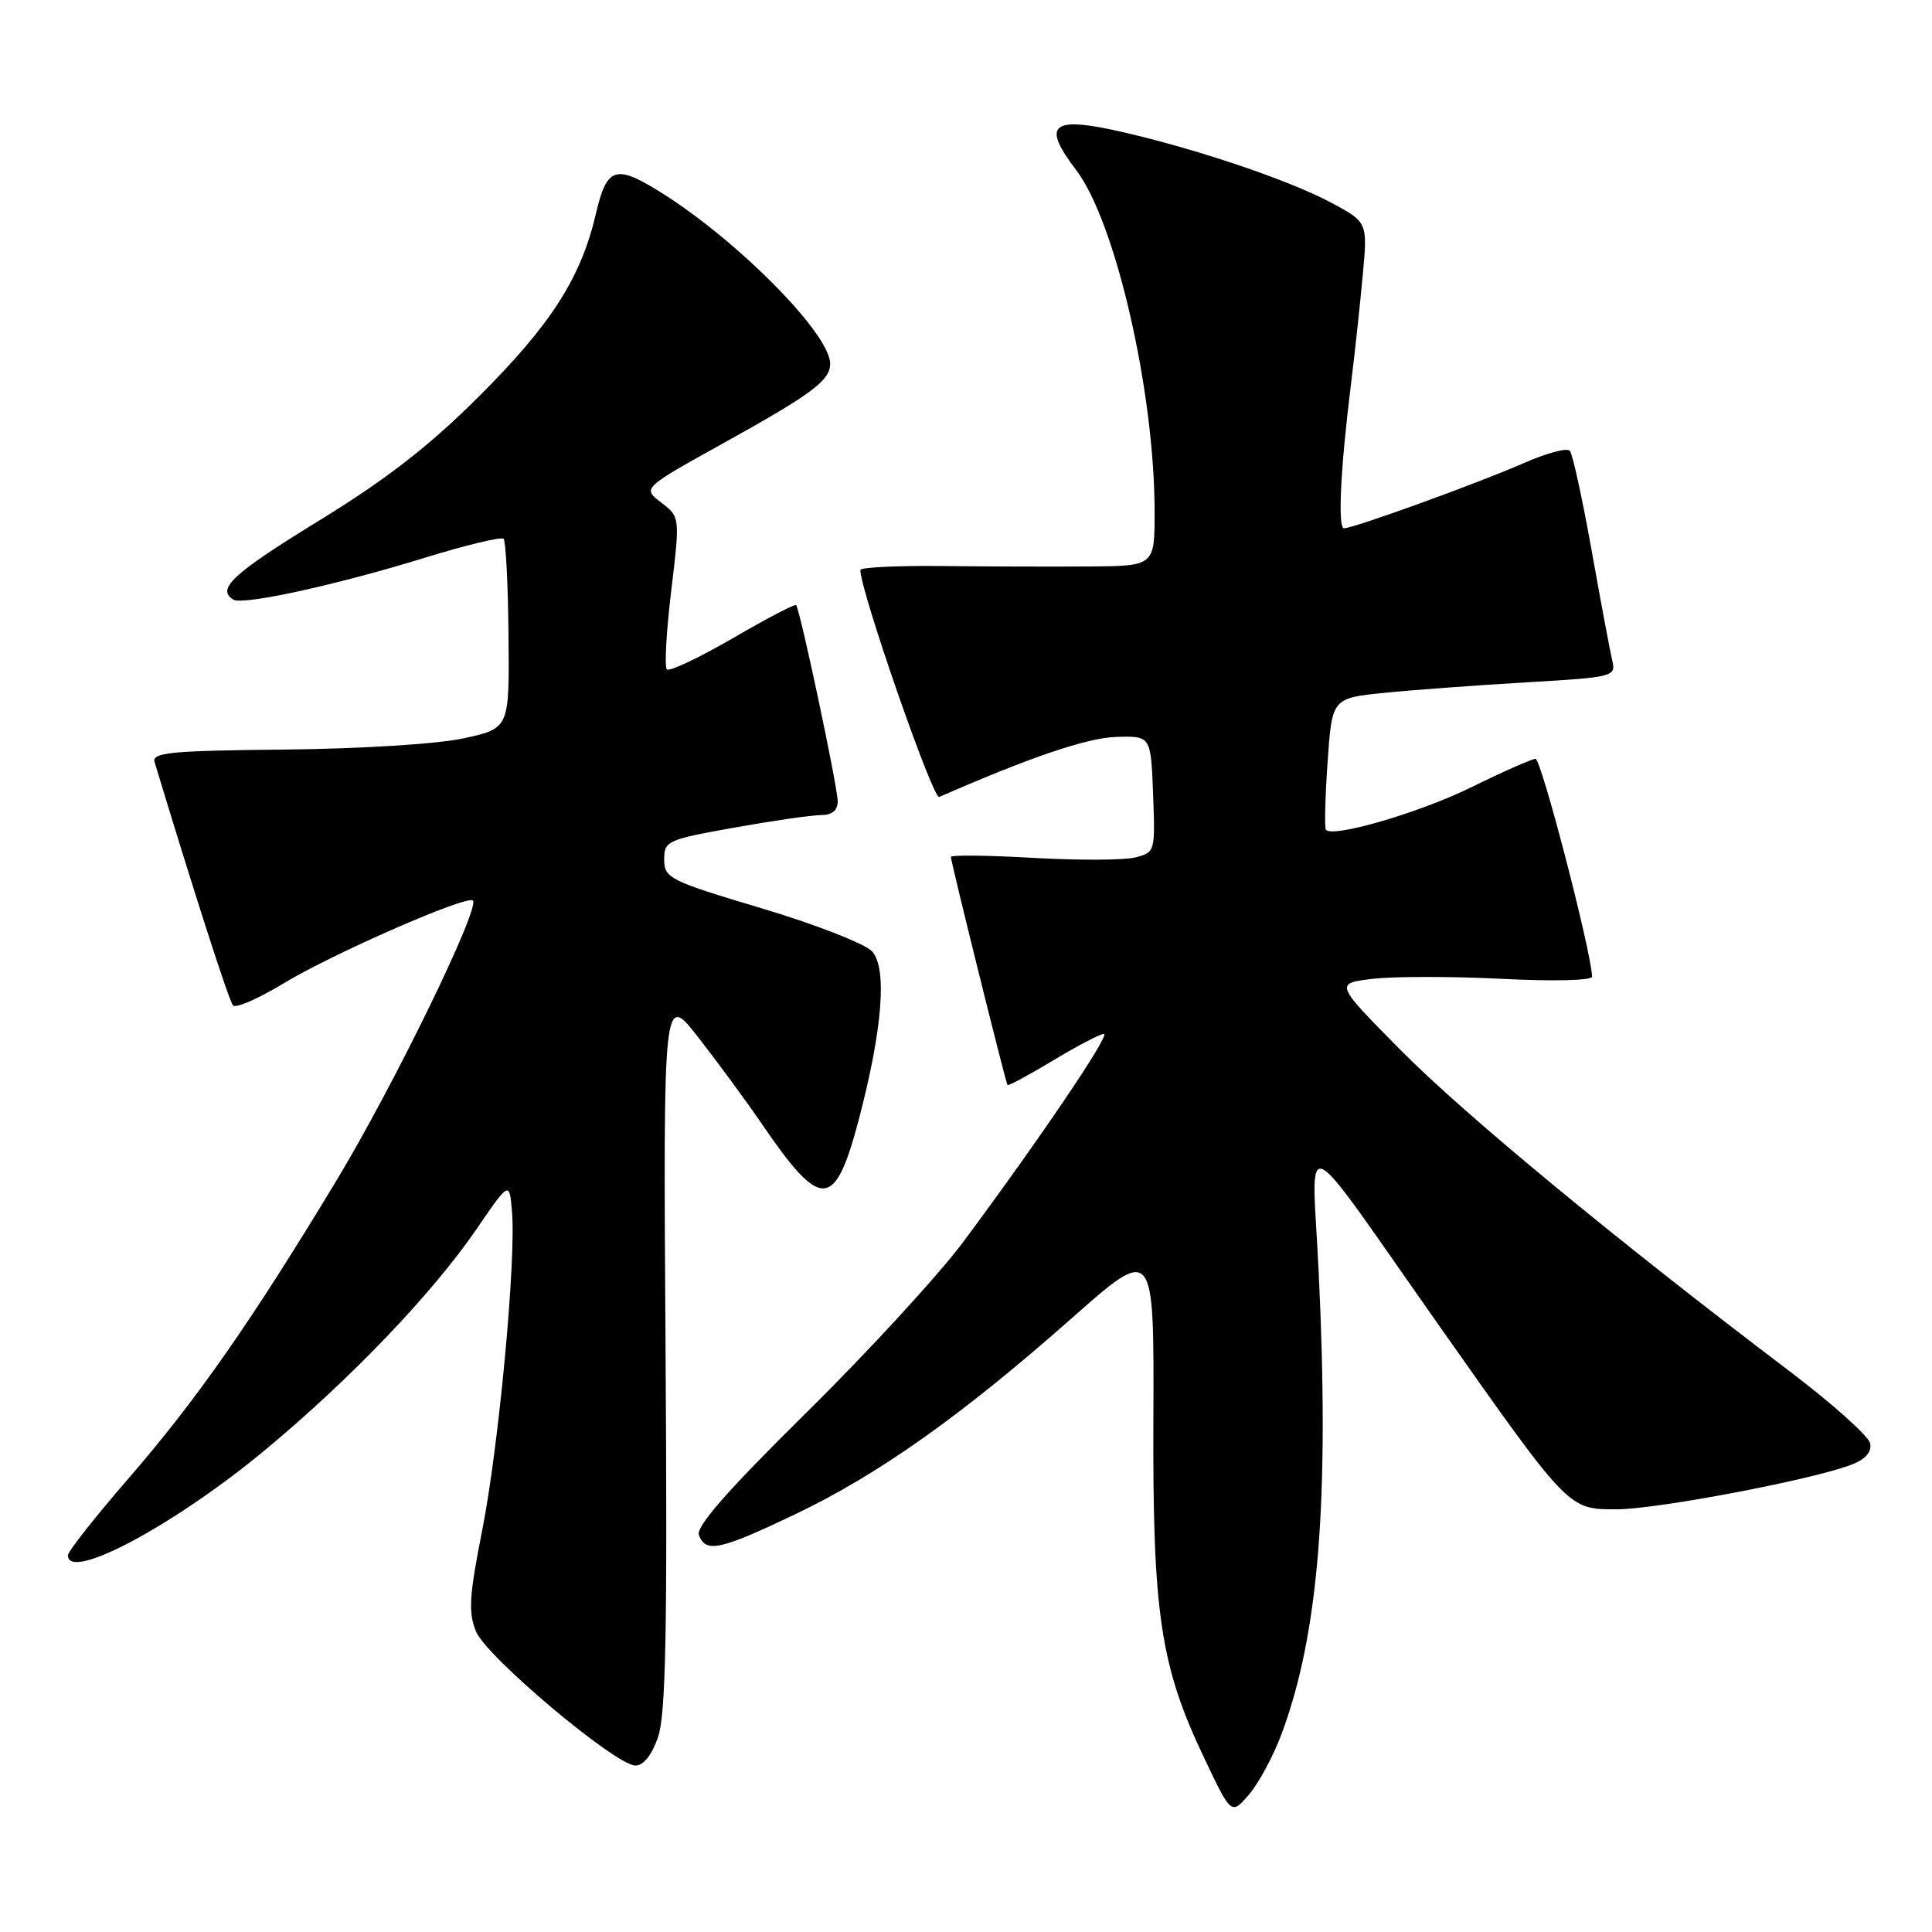 <?xml version="1.0" encoding="UTF-8" standalone="no"?>
<!DOCTYPE svg PUBLIC "-//W3C//DTD SVG 1.1//EN" "http://www.w3.org/Graphics/SVG/1.1/DTD/svg11.dtd" >
<svg xmlns="http://www.w3.org/2000/svg" xmlns:xlink="http://www.w3.org/1999/xlink" version="1.1" viewBox="0 0 256 256">
 <g >
 <path fill="currentColor"
d=" M 169.80 229.80 C 174.75 216.53 176.18 198.78 174.73 168.50 C 173.83 149.69 171.75 148.75 190.70 175.67 C 207.99 200.22 207.78 200.00 214.26 199.99 C 219.58 199.98 240.18 196.07 245.32 194.08 C 247.18 193.37 248.03 192.40 247.81 191.26 C 247.63 190.31 242.76 185.96 236.99 181.59 C 214.19 164.32 194.08 147.71 185.67 139.22 C 176.84 130.30 176.84 130.30 181.91 129.70 C 184.69 129.37 192.38 129.37 198.99 129.70 C 205.92 130.05 210.98 129.92 210.96 129.40 C 210.80 125.83 204.21 100.51 203.46 100.55 C 202.93 100.58 199.11 102.27 194.97 104.31 C 188.11 107.68 176.60 111.05 175.69 109.95 C 175.49 109.70 175.59 105.67 175.91 101.00 C 176.50 92.50 176.50 92.50 183.50 91.80 C 187.35 91.41 195.82 90.79 202.32 90.41 C 213.69 89.75 214.13 89.64 213.65 87.61 C 213.37 86.45 212.14 79.88 210.91 73.00 C 209.68 66.12 208.38 60.15 208.01 59.73 C 207.65 59.30 204.88 60.05 201.85 61.39 C 196.04 63.95 179.37 70.00 178.09 70.00 C 177.24 70.00 177.62 62.14 179.00 51.00 C 179.51 46.88 180.22 40.34 180.57 36.47 C 181.22 29.44 181.22 29.44 176.36 26.84 C 170.81 23.88 158.66 19.77 148.71 17.49 C 139.31 15.34 137.96 16.45 142.60 22.54 C 147.81 29.37 152.98 51.86 152.99 67.75 C 153.00 75.00 153.00 75.00 144.25 75.06 C 139.44 75.09 130.66 75.07 124.75 75.00 C 118.84 74.94 114.00 75.18 114.00 75.53 C 114.00 78.28 123.62 105.96 124.45 105.60 C 136.56 100.31 144.01 97.78 147.86 97.65 C 152.50 97.50 152.50 97.50 152.79 105.22 C 153.08 112.86 153.06 112.95 150.40 113.62 C 148.92 113.99 142.83 114.01 136.86 113.67 C 130.89 113.33 126.00 113.27 126.00 113.55 C 126.00 114.22 133.25 143.43 133.50 143.77 C 133.61 143.91 136.33 142.45 139.54 140.52 C 142.75 138.58 145.78 137.00 146.27 137.00 C 147.19 137.00 137.82 150.86 127.68 164.50 C 124.41 168.90 115.04 179.10 106.86 187.17 C 96.37 197.52 92.18 202.30 92.61 203.42 C 93.52 205.81 95.44 205.39 105.38 200.64 C 116.42 195.37 127.38 187.60 141.97 174.71 C 152.92 165.02 152.92 165.02 152.83 187.76 C 152.71 213.82 153.74 220.73 159.57 232.96 C 163.15 240.50 163.15 240.50 165.49 237.80 C 166.77 236.31 168.71 232.71 169.80 229.80 Z  M 87.17 230.25 C 88.22 227.29 88.44 216.56 88.19 179.00 C 87.88 131.50 87.88 131.50 92.56 137.50 C 95.13 140.80 98.93 145.97 101.00 149.00 C 108.84 160.47 110.64 160.36 113.83 148.21 C 116.94 136.34 117.57 128.29 115.56 126.07 C 114.66 125.07 108.09 122.50 100.97 120.37 C 88.71 116.71 88.02 116.36 88.01 113.91 C 88.00 111.43 88.39 111.26 97.31 109.66 C 102.43 108.75 107.60 108.00 108.81 108.00 C 110.26 108.00 111.00 107.39 111.00 106.17 C 111.00 104.28 106.01 80.75 105.49 80.18 C 105.33 80.00 101.54 81.98 97.08 84.58 C 92.61 87.17 88.69 89.02 88.36 88.70 C 88.03 88.37 88.29 83.69 88.94 78.30 C 90.11 68.50 90.11 68.50 87.61 66.59 C 85.11 64.69 85.11 64.69 95.80 58.75 C 107.60 52.21 110.00 50.42 110.00 48.19 C 110.00 44.16 97.25 31.37 87.00 25.14 C 81.54 21.81 80.37 22.27 78.98 28.25 C 76.99 36.80 73.05 42.96 63.49 52.50 C 56.83 59.14 51.27 63.46 42.25 69.00 C 30.85 76.00 28.64 78.04 30.91 79.45 C 32.18 80.23 44.58 77.52 56.34 73.89 C 61.76 72.22 66.43 71.10 66.73 71.39 C 67.02 71.69 67.32 77.46 67.38 84.22 C 67.50 96.50 67.50 96.50 61.50 97.82 C 58.03 98.58 48.03 99.21 37.77 99.32 C 22.52 99.47 20.10 99.71 20.49 101.00 C 25.76 118.42 30.35 132.66 30.88 133.23 C 31.25 133.63 34.24 132.32 37.53 130.33 C 44.04 126.38 61.89 118.56 62.66 119.33 C 63.64 120.31 52.10 143.99 44.54 156.50 C 33.25 175.18 26.01 185.55 16.95 195.99 C 12.58 201.04 9.00 205.58 9.00 206.08 C 9.00 209.65 23.15 202.09 35.19 192.08 C 46.52 182.66 57.26 171.43 63.13 162.88 C 67.50 156.50 67.50 156.50 67.84 160.50 C 68.40 166.99 66.09 191.68 63.88 202.85 C 62.16 211.53 62.04 213.68 63.09 216.21 C 64.47 219.55 81.47 233.85 84.17 233.94 C 85.23 233.98 86.34 232.61 87.17 230.25 Z "/>
</g>
</svg>